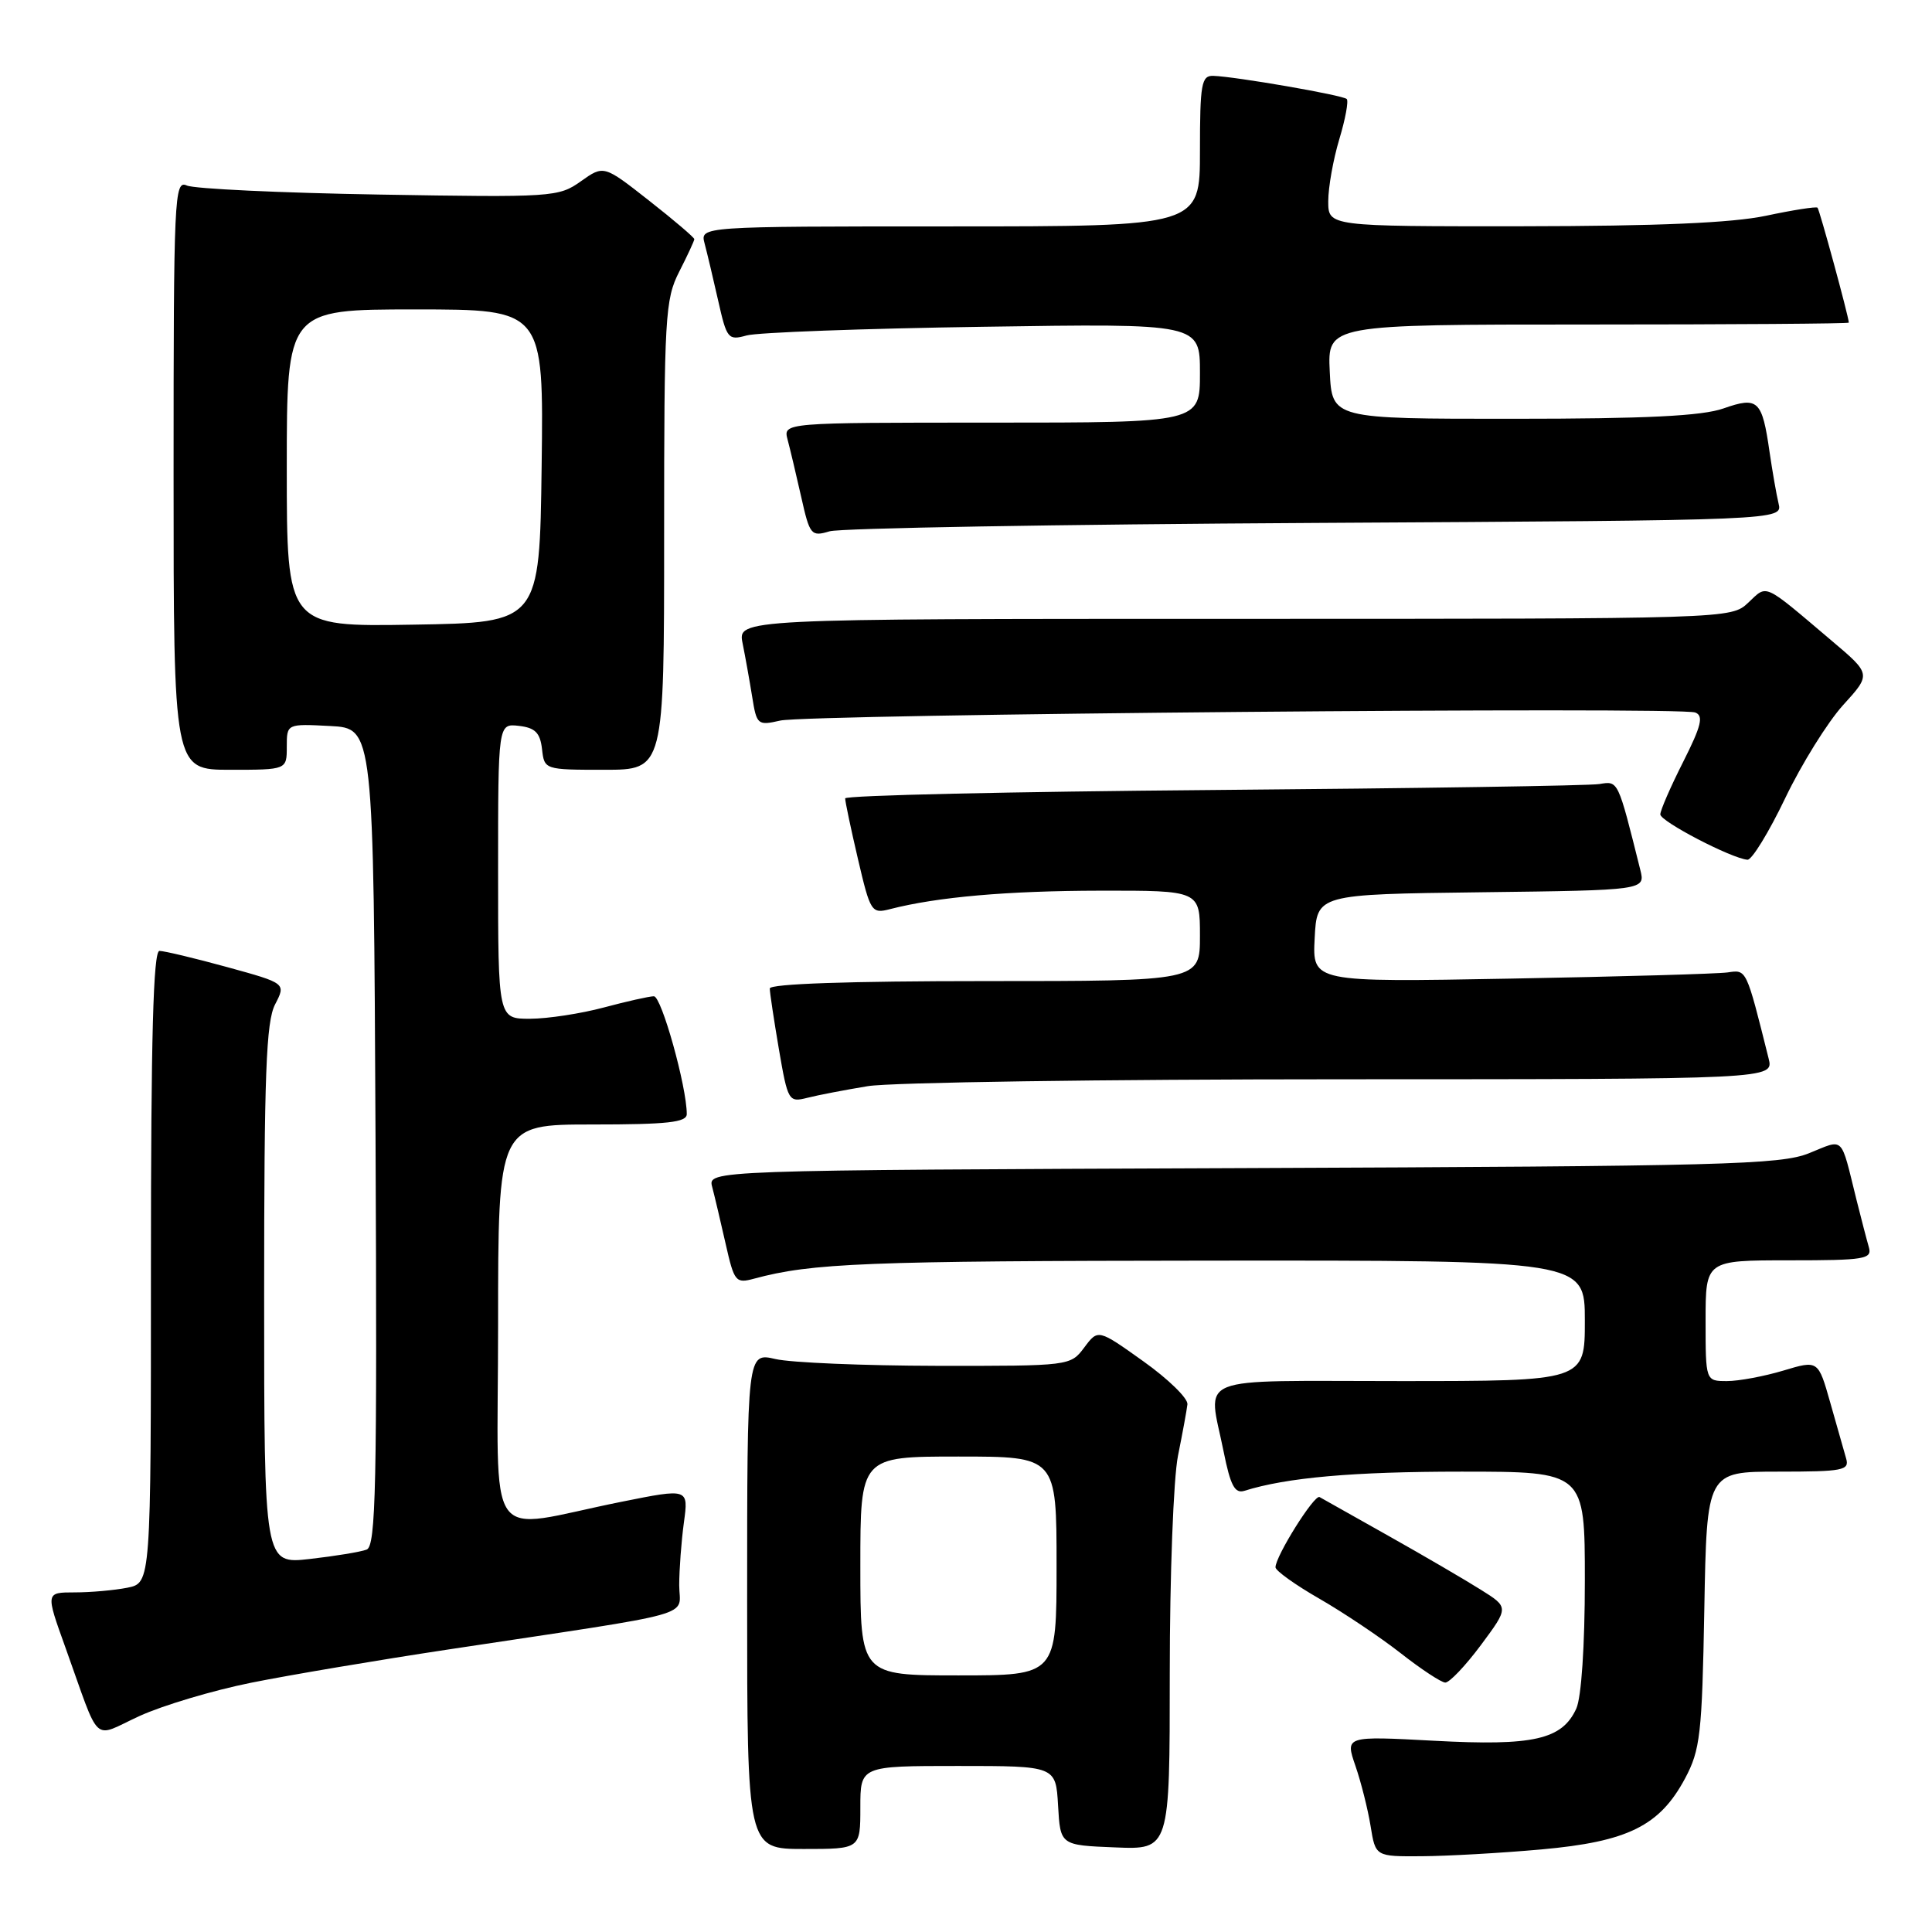 <?xml version="1.0" encoding="UTF-8" standalone="no"?>
<!DOCTYPE svg PUBLIC "-//W3C//DTD SVG 1.1//EN" "http://www.w3.org/Graphics/SVG/1.1/DTD/svg11.dtd" >
<svg xmlns="http://www.w3.org/2000/svg" xmlns:xlink="http://www.w3.org/1999/xlink" version="1.1" viewBox="0 0 256 256">
 <g >
 <path fill="currentColor"
d=" M 204.23 245.06 C 215.69 244.03 219.91 241.95 223.28 235.65 C 225.29 231.88 225.53 229.82 225.83 213.25 C 226.16 195.00 226.16 195.00 235.65 195.00 C 244.21 195.00 245.09 194.83 244.62 193.25 C 244.34 192.29 243.40 188.96 242.52 185.86 C 240.92 180.22 240.92 180.22 236.30 181.61 C 233.76 182.37 230.40 183.00 228.84 183.00 C 226.00 183.00 226.00 183.00 226.00 175.00 C 226.00 167.00 226.00 167.00 237.07 167.00 C 247.13 167.00 248.09 166.84 247.63 165.25 C 247.35 164.29 246.62 161.47 246.00 159.00 C 243.84 150.31 244.45 150.90 239.70 152.81 C 235.92 154.33 228.41 154.53 164.64 154.78 C 93.78 155.06 93.78 155.06 94.37 157.28 C 94.69 158.50 95.49 161.89 96.15 164.81 C 97.29 169.85 97.48 170.09 99.92 169.43 C 107.59 167.36 114.62 167.08 160.25 167.04 C 210.00 167.00 210.00 167.00 210.00 175.00 C 210.00 183.00 210.00 183.00 185.50 183.00 C 157.65 183.00 160.07 182.03 162.14 192.36 C 163.04 196.85 163.62 197.94 164.89 197.54 C 170.49 195.78 179.31 195.00 193.64 195.00 C 210.00 195.00 210.00 195.00 210.00 209.45 C 210.00 218.06 209.54 224.91 208.87 226.39 C 206.99 230.51 203.20 231.37 190.05 230.66 C 178.24 230.03 178.24 230.03 179.60 233.98 C 180.35 236.15 181.25 239.74 181.61 241.96 C 182.26 246.00 182.26 246.00 188.38 245.96 C 191.75 245.94 198.88 245.54 204.23 245.06 Z  M 114.00 239.50 C 114.00 234.00 114.00 234.00 126.95 234.00 C 139.90 234.00 139.90 234.00 140.20 239.25 C 140.50 244.50 140.50 244.50 147.75 244.79 C 155.00 245.09 155.00 245.09 155.00 221.68 C 155.00 208.79 155.49 195.85 156.09 192.89 C 156.69 189.92 157.25 186.86 157.34 186.08 C 157.43 185.29 154.80 182.73 151.50 180.38 C 145.50 176.10 145.50 176.10 143.67 178.55 C 141.84 180.99 141.76 181.00 124.17 180.98 C 114.45 180.96 104.81 180.56 102.75 180.08 C 99.00 179.21 99.00 179.21 99.00 212.11 C 99.00 245.00 99.00 245.00 106.50 245.00 C 114.00 245.00 114.00 245.00 114.00 239.50 Z  M 33.28 222.97 C 38.35 221.95 50.15 219.96 59.50 218.55 C 93.26 213.45 90.00 214.36 90.00 210.05 C 90.00 207.98 90.28 204.24 90.62 201.74 C 91.24 197.21 91.24 197.21 82.37 198.99 C 63.86 202.70 66.00 205.77 66.00 175.55 C 66.00 149.00 66.00 149.00 78.50 149.00 C 88.45 149.00 91.00 148.72 91.00 147.62 C 91.00 144.00 87.65 132.00 86.64 132.01 C 86.01 132.02 83.03 132.69 80.00 133.50 C 76.97 134.31 72.59 134.98 70.25 134.99 C 66.00 135.00 66.00 135.00 66.00 115.43 C 66.00 95.87 66.00 95.87 68.75 96.18 C 70.91 96.43 71.57 97.09 71.82 99.25 C 72.13 101.99 72.15 102.00 80.07 102.00 C 88.00 102.00 88.00 102.00 88.00 70.96 C 88.00 41.89 88.13 39.67 90.00 36.00 C 91.10 33.84 92.00 31.90 92.00 31.69 C 92.00 31.47 89.30 29.17 86.00 26.58 C 80.00 21.87 80.00 21.87 76.97 24.02 C 74.02 26.12 73.24 26.17 50.22 25.78 C 37.17 25.56 25.71 25.02 24.75 24.58 C 23.10 23.83 23.00 26.01 23.00 62.89 C 23.00 102.00 23.00 102.00 30.50 102.00 C 38.00 102.00 38.00 102.00 38.00 98.95 C 38.00 95.90 38.00 95.90 43.75 96.20 C 49.50 96.50 49.50 96.50 49.76 150.64 C 49.98 197.02 49.81 204.86 48.58 205.33 C 47.78 205.64 44.40 206.19 41.07 206.57 C 35.00 207.26 35.00 207.26 35.00 171.58 C 35.00 142.35 35.26 135.39 36.45 133.09 C 37.90 130.29 37.90 130.29 30.08 128.14 C 25.78 126.96 21.75 126.00 21.13 126.00 C 20.31 126.00 20.00 137.42 20.00 167.88 C 20.00 209.75 20.00 209.75 16.88 210.38 C 15.16 210.72 12.02 211.00 9.90 211.00 C 6.04 211.00 6.04 211.00 8.65 218.25 C 13.42 231.53 12.10 230.30 18.49 227.38 C 21.55 225.98 28.20 223.99 33.28 222.97 Z  M 196.22 217.99 C 199.94 212.98 199.94 212.98 196.22 210.65 C 194.17 209.36 188.68 206.15 184.00 203.52 C 179.32 200.89 175.21 198.57 174.85 198.37 C 174.16 197.98 168.99 206.24 169.01 207.68 C 169.02 208.13 171.64 210.01 174.85 211.85 C 178.06 213.70 182.89 216.94 185.59 219.05 C 188.29 221.17 190.95 222.92 191.50 222.95 C 192.05 222.97 194.17 220.74 196.22 217.99 Z  M 115.00 143.92 C 118.03 143.42 146.27 143.01 177.77 143.01 C 235.04 143.00 235.04 143.00 234.35 140.25 C 231.36 128.29 231.45 128.48 228.92 128.85 C 227.59 129.04 214.66 129.41 200.20 129.67 C 173.90 130.15 173.90 130.15 174.20 124.32 C 174.50 118.50 174.50 118.50 196.26 118.23 C 218.03 117.96 218.03 117.96 217.34 115.23 C 214.35 103.27 214.45 103.48 211.92 103.89 C 210.59 104.11 187.56 104.46 160.75 104.68 C 133.94 104.90 111.99 105.39 111.99 105.79 C 111.98 106.18 112.74 109.79 113.68 113.81 C 115.33 120.87 115.48 121.10 117.95 120.46 C 124.21 118.85 133.48 118.04 145.75 118.02 C 159.00 118.00 159.00 118.00 159.00 124.00 C 159.00 130.00 159.00 130.00 130.50 130.00 C 112.53 130.00 102.00 130.36 102.00 130.98 C 102.00 131.52 102.55 135.15 103.21 139.04 C 104.39 145.90 104.50 146.09 106.96 145.47 C 108.36 145.11 111.97 144.42 115.00 143.92 Z  M 236.55 105.76 C 238.72 101.23 242.18 95.68 244.22 93.43 C 247.95 89.33 247.95 89.33 242.72 84.91 C 233.50 77.10 234.23 77.44 231.66 79.85 C 229.37 82.00 229.37 82.00 163.56 82.00 C 97.75 82.00 97.75 82.00 98.40 85.25 C 98.76 87.04 99.33 90.23 99.67 92.34 C 100.26 96.05 100.40 96.16 103.39 95.48 C 107.08 94.64 222.58 93.62 224.63 94.41 C 225.76 94.85 225.44 96.17 223.03 100.95 C 221.36 104.25 220.00 107.38 220.00 107.91 C 220.00 108.84 229.43 113.75 231.55 113.92 C 232.13 113.96 234.38 110.29 236.55 105.76 Z  M 174.35 69.29 C 236.20 68.94 236.20 68.94 235.67 66.72 C 235.38 65.50 234.85 62.44 234.48 59.92 C 233.49 53.02 232.96 52.51 228.37 54.12 C 225.53 55.12 218.14 55.49 200.50 55.49 C 176.50 55.50 176.50 55.50 176.20 49.25 C 175.90 43.00 175.90 43.00 210.45 43.00 C 229.45 43.00 244.99 42.89 244.98 42.75 C 244.92 41.80 241.09 27.76 240.83 27.52 C 240.65 27.35 237.57 27.83 234.00 28.59 C 229.47 29.54 219.69 29.96 201.75 29.98 C 176.00 30.00 176.00 30.00 176.00 26.66 C 176.00 24.82 176.66 21.13 177.46 18.46 C 178.27 15.78 178.71 13.38 178.45 13.12 C 177.94 12.61 163.69 10.14 160.75 10.05 C 159.20 10.01 159.00 11.12 159.00 20.00 C 159.00 30.00 159.00 30.00 125.88 30.00 C 92.77 30.00 92.77 30.00 93.36 32.25 C 93.69 33.49 94.50 36.90 95.16 39.83 C 96.30 44.90 96.48 45.13 98.93 44.45 C 100.34 44.05 114.44 43.53 130.25 43.30 C 159.00 42.86 159.00 42.86 159.00 49.43 C 159.00 56.00 159.00 56.00 131.38 56.00 C 103.77 56.00 103.77 56.00 104.36 58.25 C 104.69 59.49 105.50 62.90 106.16 65.83 C 107.30 70.92 107.48 71.13 109.93 70.40 C 111.34 69.98 140.33 69.48 174.35 69.29 Z  M 114.00 207.50 C 114.00 193.00 114.00 193.00 127.00 193.00 C 140.00 193.00 140.00 193.00 140.00 207.50 C 140.00 222.00 140.00 222.00 127.00 222.00 C 114.00 222.00 114.00 222.00 114.00 207.50 Z  M 38.00 62.02 C 38.00 41.00 38.00 41.00 55.02 41.00 C 72.04 41.00 72.04 41.00 71.77 61.75 C 71.50 82.50 71.50 82.50 54.75 82.77 C 38.00 83.05 38.00 83.05 38.00 62.02 Z "/>
</g>
</svg>
